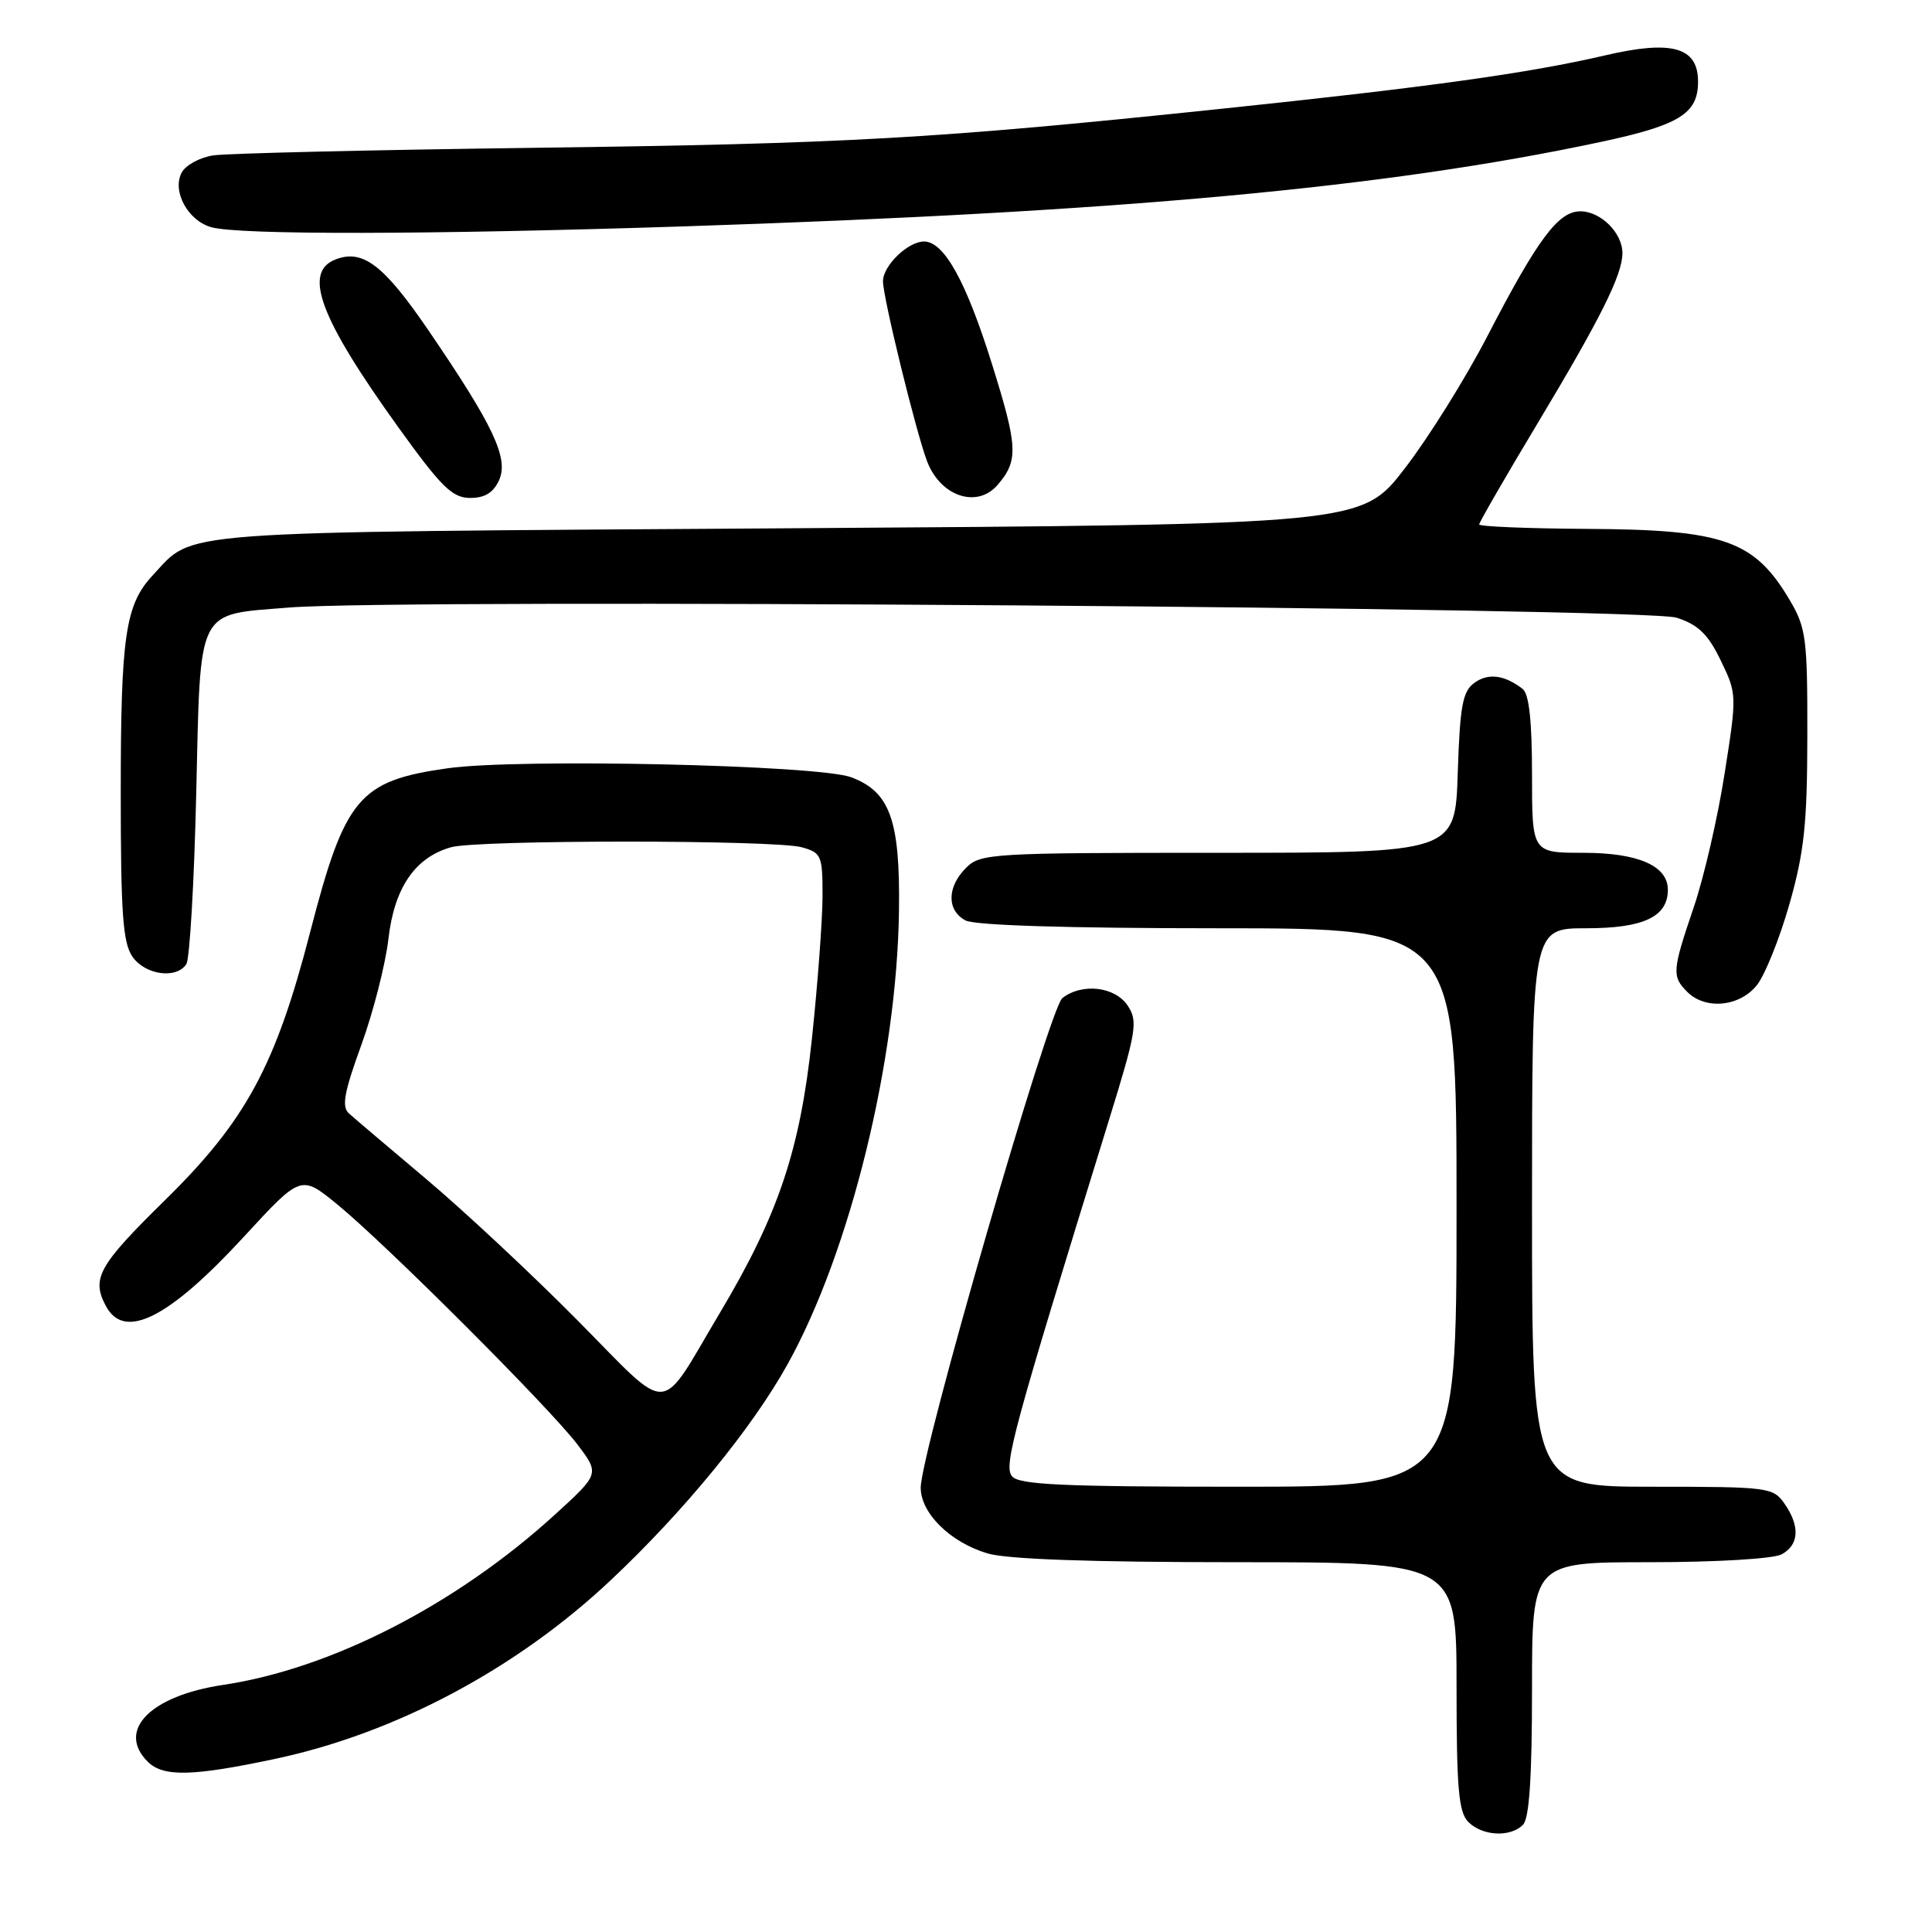 <?xml version="1.0" encoding="UTF-8" standalone="no"?>
<!DOCTYPE svg PUBLIC "-//W3C//DTD SVG 1.1//EN" "http://www.w3.org/Graphics/SVG/1.1/DTD/svg11.dtd" >
<svg xmlns="http://www.w3.org/2000/svg" xmlns:xlink="http://www.w3.org/1999/xlink" version="1.1" viewBox="0 0 256 256">
 <g >
 <path fill="currentColor"
d=" M 201.80 241.80 C 202.64 240.96 203.00 235.53 203.00 223.80 C 203.00 207.00 203.00 207.00 218.57 207.00 C 227.38 207.00 234.97 206.55 236.07 205.96 C 238.40 204.71 238.54 202.22 236.44 199.22 C 234.95 197.08 234.29 197.00 218.94 197.00 C 203.00 197.00 203.00 197.00 203.00 160.00 C 203.00 123.00 203.00 123.00 210.17 123.00 C 217.78 123.00 221.00 121.48 221.00 117.90 C 221.00 114.72 217.07 113.00 209.78 113.00 C 203.00 113.00 203.00 113.00 203.00 102.62 C 203.00 95.50 202.61 91.94 201.75 91.28 C 199.34 89.42 197.18 89.15 195.35 90.49 C 193.80 91.62 193.45 93.53 193.16 102.42 C 192.82 113.00 192.82 113.00 161.41 113.00 C 131.33 113.00 129.92 113.08 128.00 115.00 C 125.47 117.53 125.44 120.63 127.93 121.96 C 129.15 122.62 141.59 123.00 161.43 123.00 C 193.00 123.00 193.00 123.00 193.00 160.00 C 193.00 197.00 193.00 197.00 164.12 197.00 C 140.79 197.00 135.02 196.73 134.10 195.62 C 132.95 194.23 134.20 189.63 146.91 148.52 C 150.59 136.63 150.80 135.34 149.44 133.27 C 147.77 130.73 143.40 130.21 140.77 132.25 C 139.05 133.58 122.00 192.51 122.00 197.13 C 122.00 200.50 125.91 204.36 130.83 205.83 C 133.42 206.61 144.55 207.00 163.87 207.00 C 193.00 207.00 193.00 207.00 193.00 223.43 C 193.00 237.03 193.27 240.13 194.57 241.43 C 196.44 243.29 200.12 243.48 201.80 241.80 Z  M 36.50 233.05 C 52.43 229.66 68.44 221.13 80.91 209.40 C 90.67 200.22 99.65 189.25 104.37 180.75 C 112.65 165.83 118.85 140.58 119.12 120.66 C 119.28 108.67 117.93 104.91 112.78 102.99 C 108.39 101.36 68.73 100.47 59.31 101.80 C 47.56 103.46 45.71 105.67 41.10 123.50 C 36.52 141.23 32.58 148.51 21.87 159.02 C 13.02 167.71 12.08 169.41 14.04 173.07 C 16.49 177.65 22.36 174.69 32.33 163.86 C 39.88 155.66 39.88 155.66 44.68 159.58 C 51.15 164.87 72.84 186.55 76.51 191.40 C 79.46 195.29 79.46 195.29 73.48 200.74 C 60.42 212.64 43.86 221.13 29.55 223.26 C 19.92 224.70 15.42 229.28 19.57 233.43 C 21.62 235.48 25.51 235.39 36.50 233.05 Z  M 232.82 130.51 C 233.89 129.14 235.83 124.30 237.12 119.76 C 239.07 112.89 239.47 109.14 239.48 97.50 C 239.50 84.59 239.32 83.19 237.15 79.52 C 232.46 71.59 228.43 70.17 210.25 70.08 C 202.41 70.03 196.00 69.77 196.00 69.49 C 196.00 69.22 199.44 63.25 203.65 56.24 C 212.10 42.17 214.94 36.47 214.98 33.58 C 215.01 30.89 212.12 28.00 209.40 28.00 C 206.48 28.00 203.75 31.67 197.07 44.57 C 194.20 50.11 189.29 57.99 186.14 62.07 C 180.42 69.50 180.42 69.50 104.46 70.00 C 21.55 70.55 25.85 70.23 20.23 76.24 C 16.61 80.12 16.00 84.26 16.00 105.02 C 16.00 121.08 16.28 124.95 17.56 126.78 C 19.25 129.20 23.39 129.76 24.69 127.75 C 25.14 127.06 25.73 116.90 26.00 105.17 C 26.59 80.17 25.91 81.51 38.33 80.50 C 53.13 79.29 218.06 80.50 222.17 81.85 C 225.03 82.78 226.33 84.04 228.01 87.52 C 230.15 91.94 230.16 92.09 228.52 102.50 C 227.62 108.29 225.78 116.25 224.44 120.19 C 221.57 128.63 221.51 129.37 223.57 131.43 C 225.99 133.85 230.54 133.40 232.82 130.51 Z  M 66.12 63.65 C 67.44 60.73 65.41 56.43 56.75 43.74 C 50.85 35.11 48.08 32.99 44.48 34.37 C 40.08 36.06 42.36 42.14 52.86 56.73 C 58.47 64.52 59.93 65.96 62.27 65.98 C 64.22 65.99 65.36 65.30 66.12 63.65 Z  M 132.19 64.25 C 134.97 61.02 134.88 59.22 131.44 48.23 C 128.01 37.26 125.09 32.00 122.44 32.00 C 120.31 32.00 117.00 35.20 117.00 37.27 C 117.00 39.44 121.40 57.37 122.86 61.17 C 124.65 65.80 129.49 67.40 132.19 64.25 Z  M 90.50 30.00 C 148.53 28.10 183.62 24.88 212.00 18.83 C 222.53 16.59 225.00 15.07 225.00 10.82 C 225.00 6.25 221.56 5.27 212.72 7.33 C 202.55 9.70 189.19 11.56 161.50 14.45 C 123.86 18.39 112.17 19.05 70.50 19.59 C 49.05 19.87 30.04 20.32 28.26 20.59 C 26.48 20.86 24.60 21.88 24.08 22.86 C 22.76 25.32 24.89 29.24 28.01 30.11 C 31.73 31.14 56.75 31.10 90.50 30.00 Z  M 76.49 174.92 C 70.45 168.82 61.45 160.42 56.50 156.25 C 51.55 152.08 46.93 148.16 46.24 147.54 C 45.25 146.65 45.58 144.78 47.88 138.46 C 49.47 134.08 51.08 127.76 51.47 124.40 C 52.24 117.64 55.00 113.60 59.78 112.26 C 63.34 111.27 102.69 111.27 106.25 112.27 C 108.84 112.99 109.00 113.37 108.99 118.77 C 108.98 121.92 108.35 130.38 107.59 137.57 C 106.03 152.34 103.15 160.95 95.40 173.94 C 87.15 187.80 89.14 187.69 76.49 174.92 Z "/>
</g>
</svg>